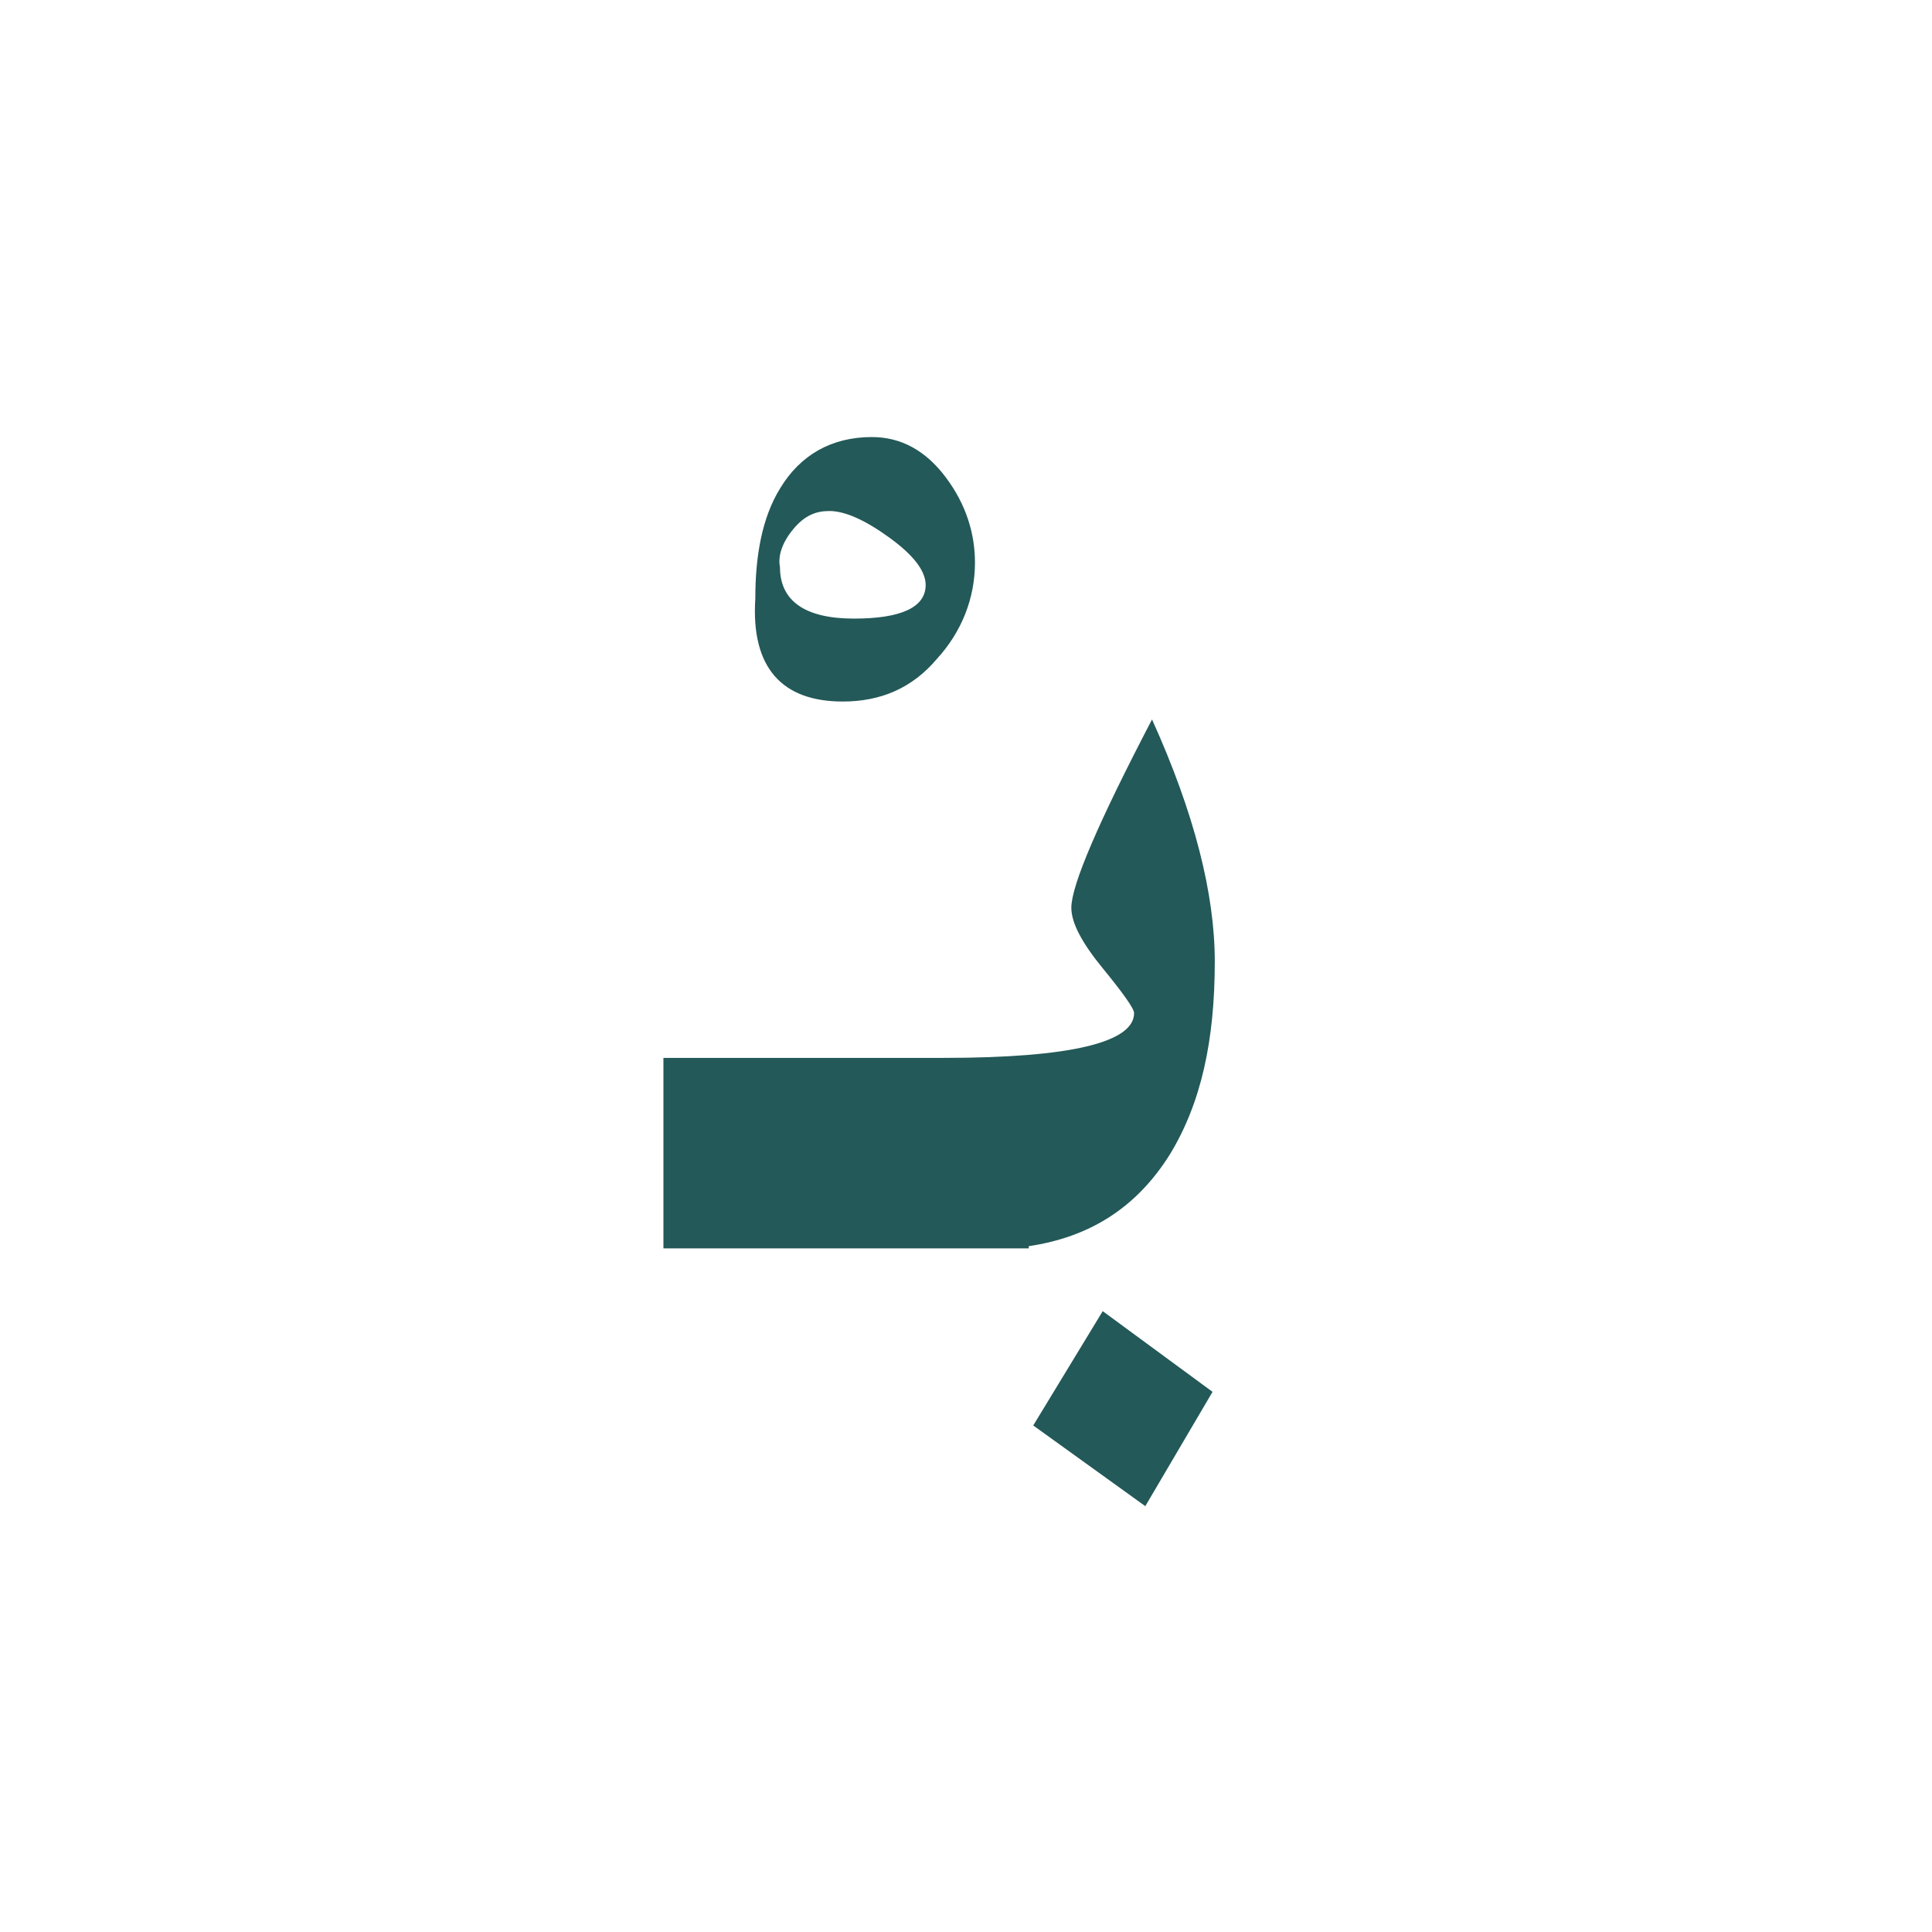 <?xml version="1.0" encoding="utf-8"?>
<!-- Generator: Adobe Illustrator 22.0.1, SVG Export Plug-In . SVG Version: 6.00 Build 0)  -->
<svg version="1.1" id="Layer_1" xmlns="http://www.w3.org/2000/svg" xmlns:xlink="http://www.w3.org/1999/xlink" x="0px" y="0px"
	 viewBox="0 0 86.2 86.2" style="enable-background:new 0 0 86.2 86.2;" xml:space="preserve">
<style type="text/css">
	.st0{fill:#235958;}
</style>
<path class="st0" d="M37.6,31.3c1.7,0,3.1-0.6,4.2-1.9c1.1-1.2,1.7-2.7,1.7-4.3c0-1.3-0.4-2.6-1.3-3.8c-0.9-1.2-2-1.8-3.3-1.8
	c-1.8,0-3.2,0.8-4.1,2.3c-0.8,1.3-1.1,3-1.1,4.9C33.5,29.8,34.9,31.3,37.6,31.3z M35.4,23.6c0.5-0.6,1-0.8,1.6-0.8
	c0.7,0,1.6,0.4,2.7,1.2c1.1,0.8,1.6,1.5,1.6,2.1c0,1-1.1,1.5-3.2,1.5c-2.2,0-3.3-0.8-3.3-2.3C34.7,24.8,34.9,24.2,35.4,23.6z"/>
<g>
	<path class="st0" d="M52.2,51.5c1.4-2.3,2-5.1,2-8.6c0-3-0.9-6.6-2.8-10.8c-2.4,4.6-3.6,7.4-3.6,8.4c0,0.7,0.5,1.6,1.4,2.7
		s1.4,1.8,1.4,2c0,1.3-2.8,2-8.5,2H29.6v8.5h12.5h2.7h1.1v-0.1C48.6,55.2,50.7,53.9,52.2,51.5z"/>
	<polygon class="st0" points="46.1,63.6 51.1,67.2 54.1,62.1 49.2,58.5 	"/>
</g>
</svg>
